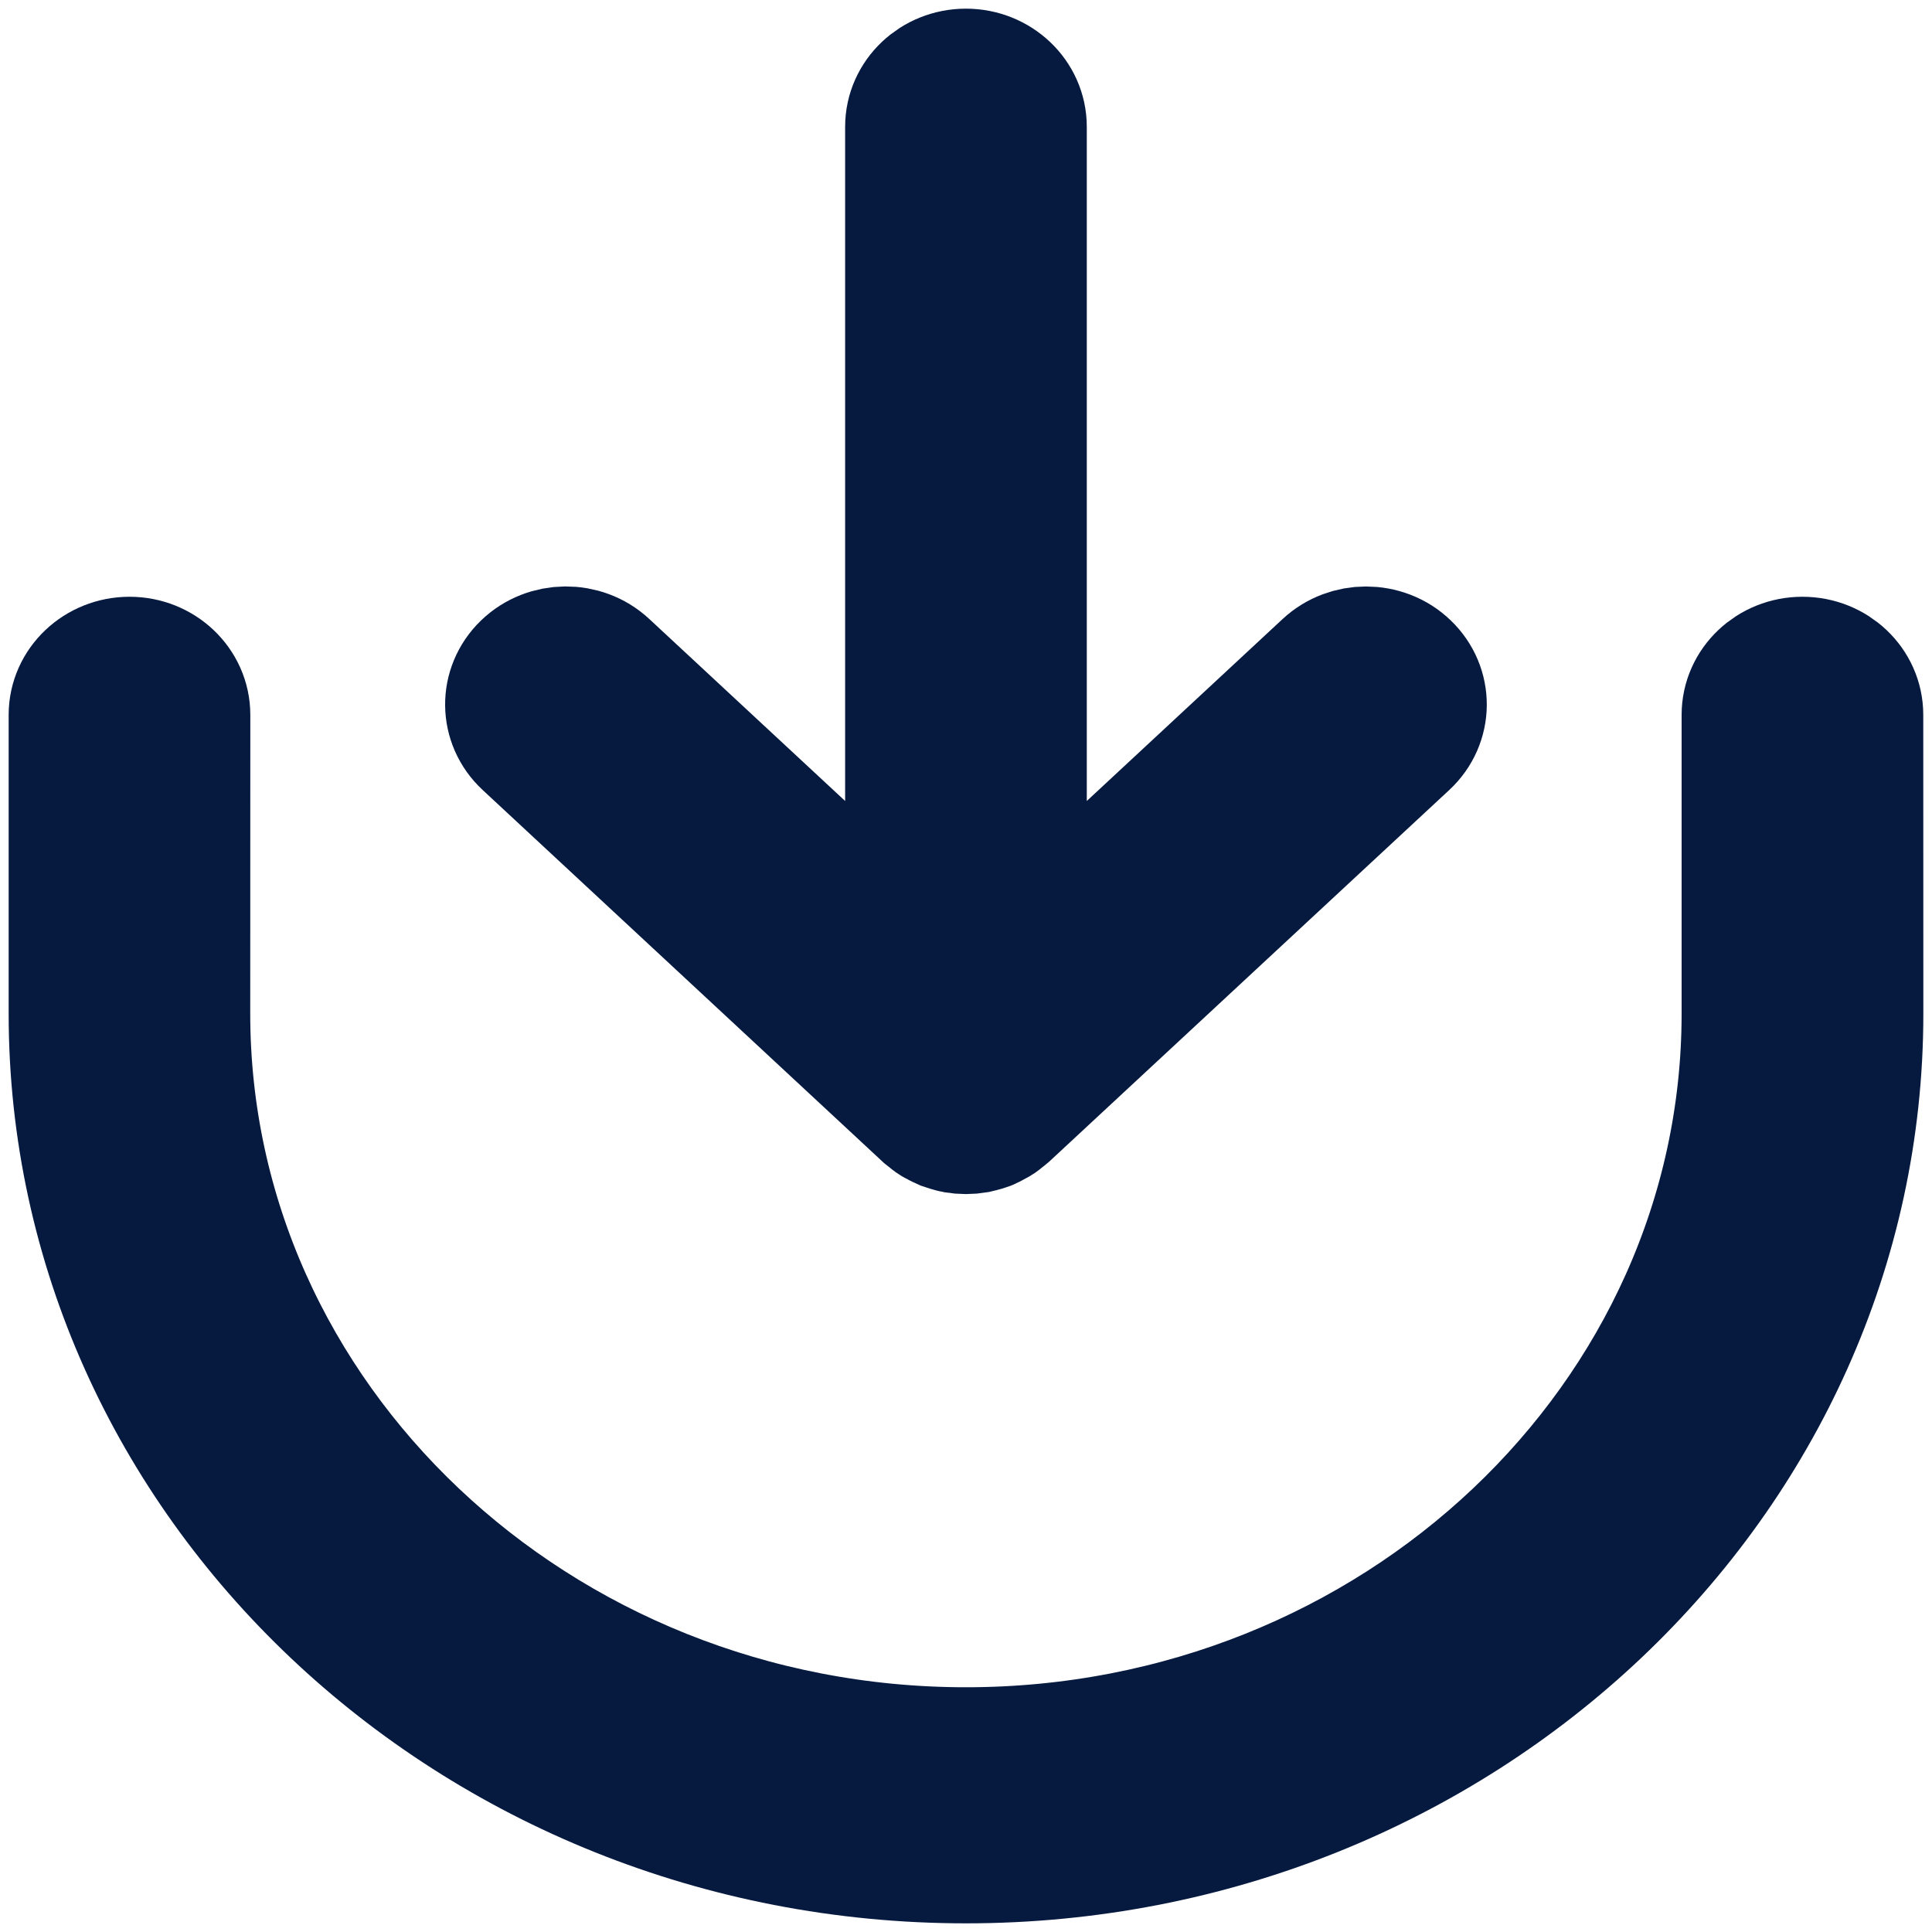 <svg width="25" height="25" viewBox="0 0 25 25" fill="none" xmlns="http://www.w3.org/2000/svg">
<path d="M23.323 8.61C22.95 8.61 22.648 8.897 22.648 9.25V13.116C22.648 18.412 18.095 22.721 12.499 22.721C6.903 22.721 2.35 18.412 2.35 13.116L2.351 9.25C2.351 8.897 2.049 8.61 1.676 8.61C1.303 8.61 1 8.897 1 9.25V13.116C1 19.117 6.159 24 12.5 24C18.841 24 24 19.117 24 13.116L23.999 9.25C23.999 8.897 23.697 8.61 23.323 8.61Z" fill="#061A40" stroke="#061A40" stroke-width="1.776"/>
<path d="M17.675 8.477C17.505 8.477 17.334 8.538 17.202 8.66L13.175 12.402L13.175 1.64C13.175 1.287 12.872 1 12.499 1C12.126 1 11.824 1.287 11.824 1.64L11.824 12.402L7.797 8.66C7.531 8.412 7.102 8.416 6.841 8.668C6.58 8.92 6.584 9.325 6.85 9.572L12.021 14.378L12.026 14.382C12.036 14.392 12.048 14.398 12.058 14.407C12.08 14.425 12.102 14.444 12.126 14.458C12.145 14.47 12.165 14.479 12.185 14.488C12.204 14.498 12.222 14.508 12.241 14.516C12.265 14.525 12.291 14.531 12.316 14.538C12.333 14.543 12.349 14.549 12.367 14.552C12.454 14.567 12.543 14.567 12.63 14.552C12.649 14.548 12.667 14.542 12.686 14.537C12.709 14.531 12.733 14.525 12.756 14.516C12.777 14.508 12.796 14.497 12.816 14.486C12.834 14.476 12.853 14.468 12.871 14.457C12.895 14.443 12.916 14.425 12.937 14.407C12.948 14.398 12.961 14.391 12.972 14.381L18.149 9.572C18.415 9.325 18.419 8.92 18.157 8.668C18.025 8.54 17.85 8.477 17.675 8.477Z" fill="#061A40" stroke="#061A40" stroke-width="1.776"/>
</svg>
